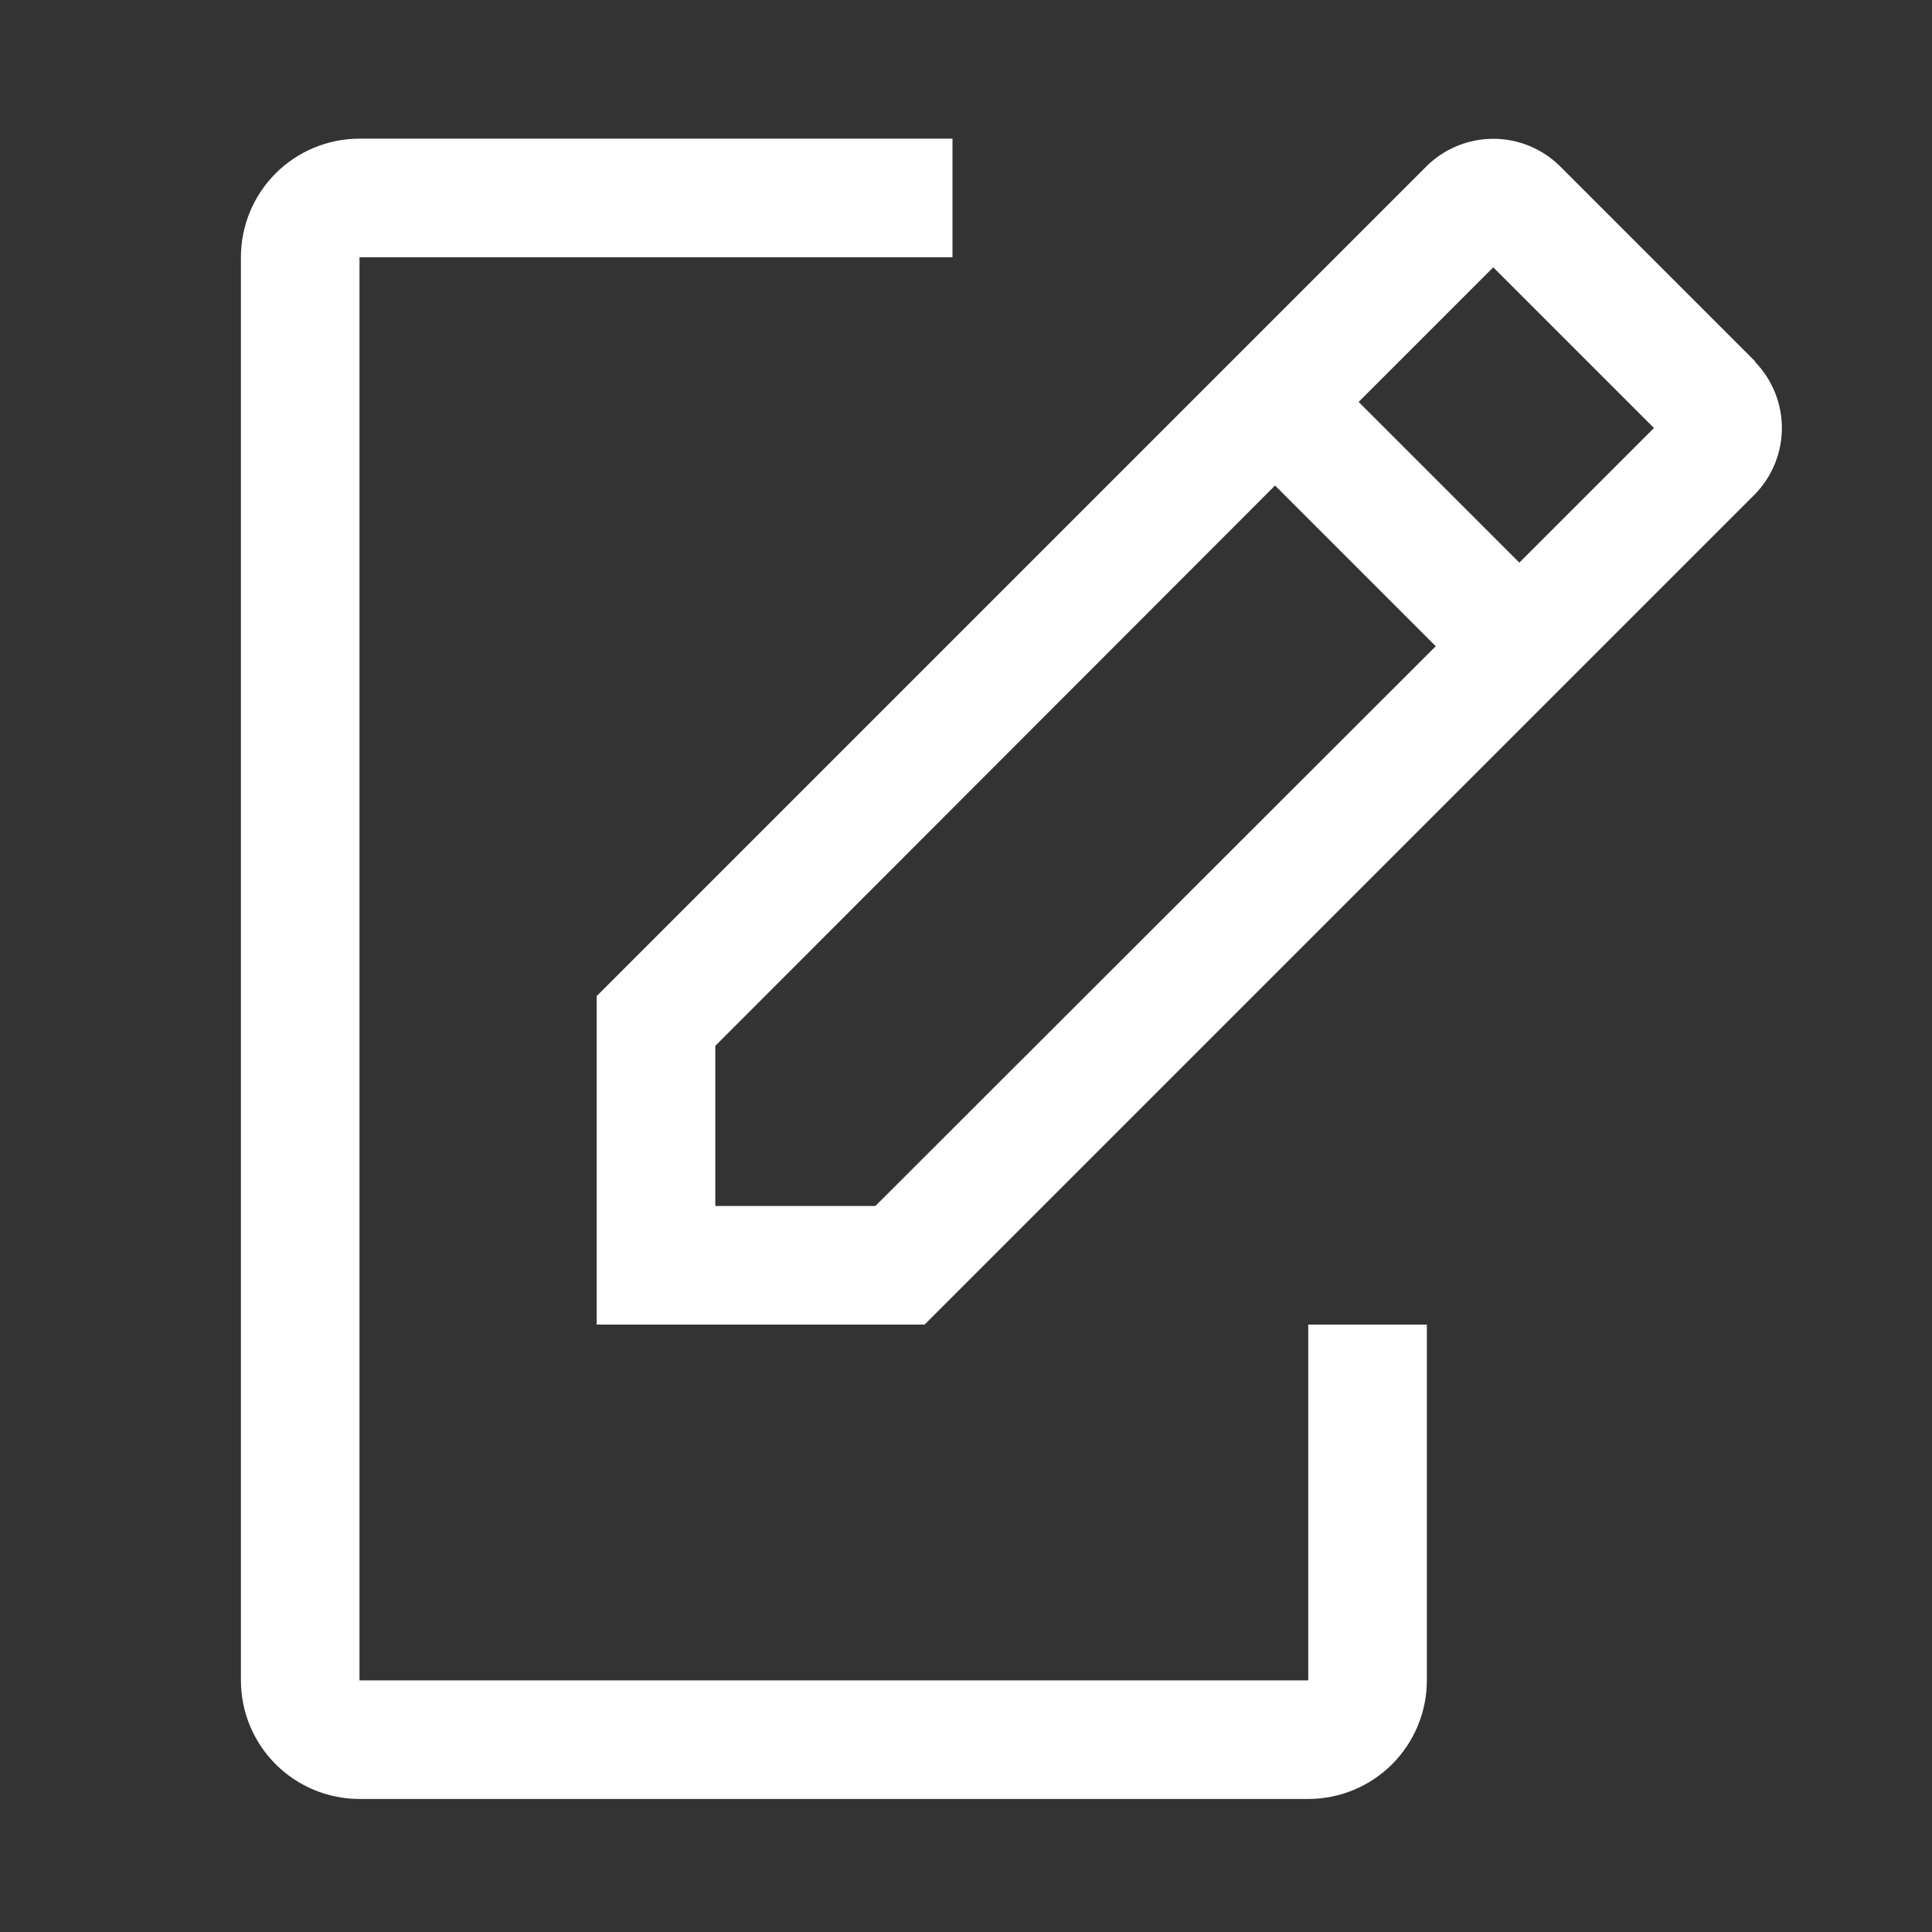 <svg width="56" height="56" viewBox="0 0 56 56" fill="none" xmlns="http://www.w3.org/2000/svg">
<rect x="0" y="0" width="56" height="56" fill="#333333" stroke="none"/>
<path d="M37.92 38.394V48.706H10.42V7.456H27.608V4.019H10.42C9.509 4.019 8.634 4.381 7.99 5.025C7.345 5.67 6.983 6.544 6.983 7.456V48.706C6.983 49.618 7.345 50.492 7.99 51.137C8.634 51.781 9.509 52.144 10.42 52.144H37.92C38.832 52.144 39.706 51.781 40.351 51.137C40.996 50.492 41.358 49.618 41.358 48.706V38.394H37.92Z" fill="white"/>
<path d="M50.88 10.481L45.208 4.809C44.694 4.305 44.003 4.023 43.283 4.023C42.563 4.023 41.872 4.305 41.358 4.809L17.295 28.872V38.393H26.8L50.862 14.331C51.366 13.817 51.649 13.126 51.649 12.406C51.649 11.686 51.366 10.995 50.862 10.481H50.88ZM25.373 34.956H20.733V30.315L36.958 14.073L41.616 18.731L25.373 34.956ZM44.039 16.308L39.381 11.65L43.283 7.748L47.941 12.406L44.039 16.308Z" fill="white"/>
</svg>

